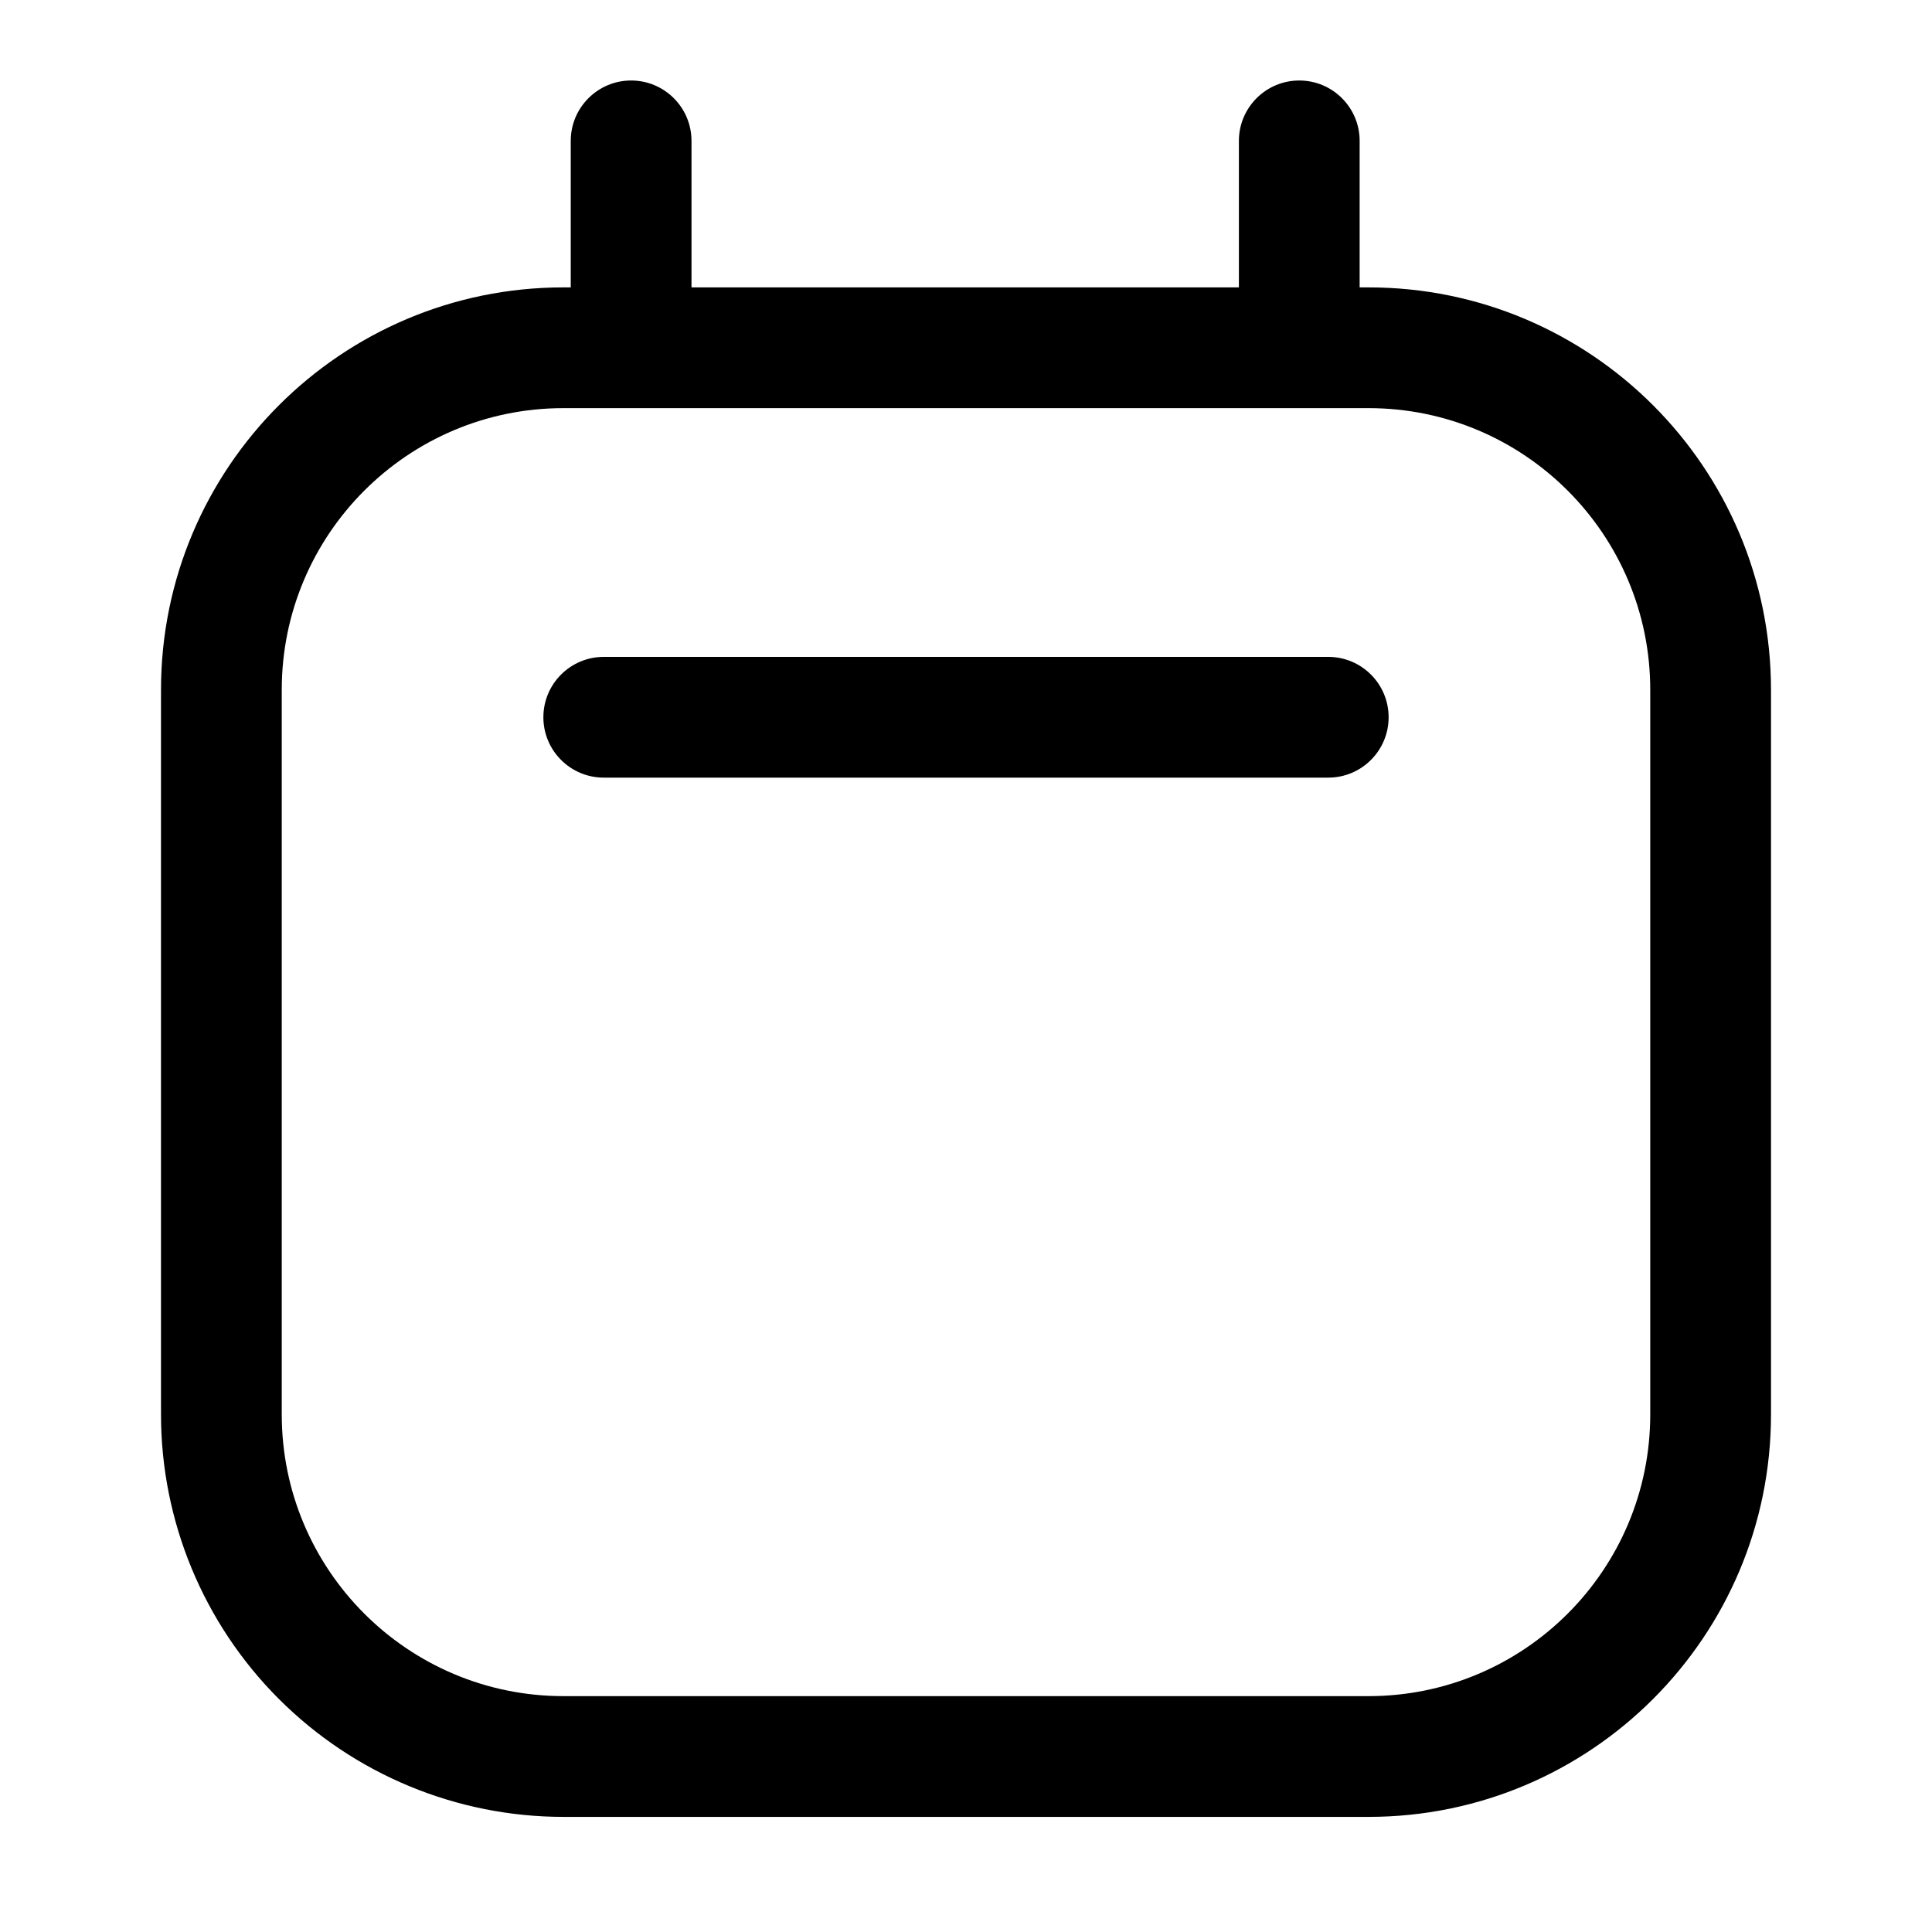 <svg width="24" height="24" viewBox="0 0 24 24" fill="none" xmlns="http://www.w3.org/2000/svg">
<path d="M16.5 8.16H7.5C7.086 8.16 6.75 8.496 6.75 8.91C6.75 9.324 7.086 9.66 7.5 9.66H16.5C16.914 9.66 17.25 9.324 17.25 8.91C17.25 8.496 16.914 8.16 16.5 8.16Z" fill="black"/>
<path fill-rule="evenodd" clip-rule="evenodd" d="M16.89 3.57H17C19.761 3.57 22 5.809 22 8.57V17.57C22 20.331 19.761 22.57 17 22.57H7C5.674 22.57 4.402 22.043 3.464 21.105C2.527 20.168 2 18.896 2 17.57V8.57C2 5.809 4.239 3.57 7 3.57H7.09V1.75C7.09 1.336 7.426 1 7.84 1C8.254 1 8.59 1.336 8.59 1.75V3.57H15.39V1.75C15.39 1.336 15.726 1 16.14 1C16.554 1 16.89 1.336 16.89 1.75V3.57ZM17 21.07C18.933 21.07 20.5 19.503 20.5 17.57V8.57C20.5 6.637 18.933 5.07 17 5.07H7C5.067 5.07 3.5 6.637 3.5 8.57V17.57C3.5 19.503 5.067 21.07 7 21.07H17Z" fill="black"/>
</svg>
